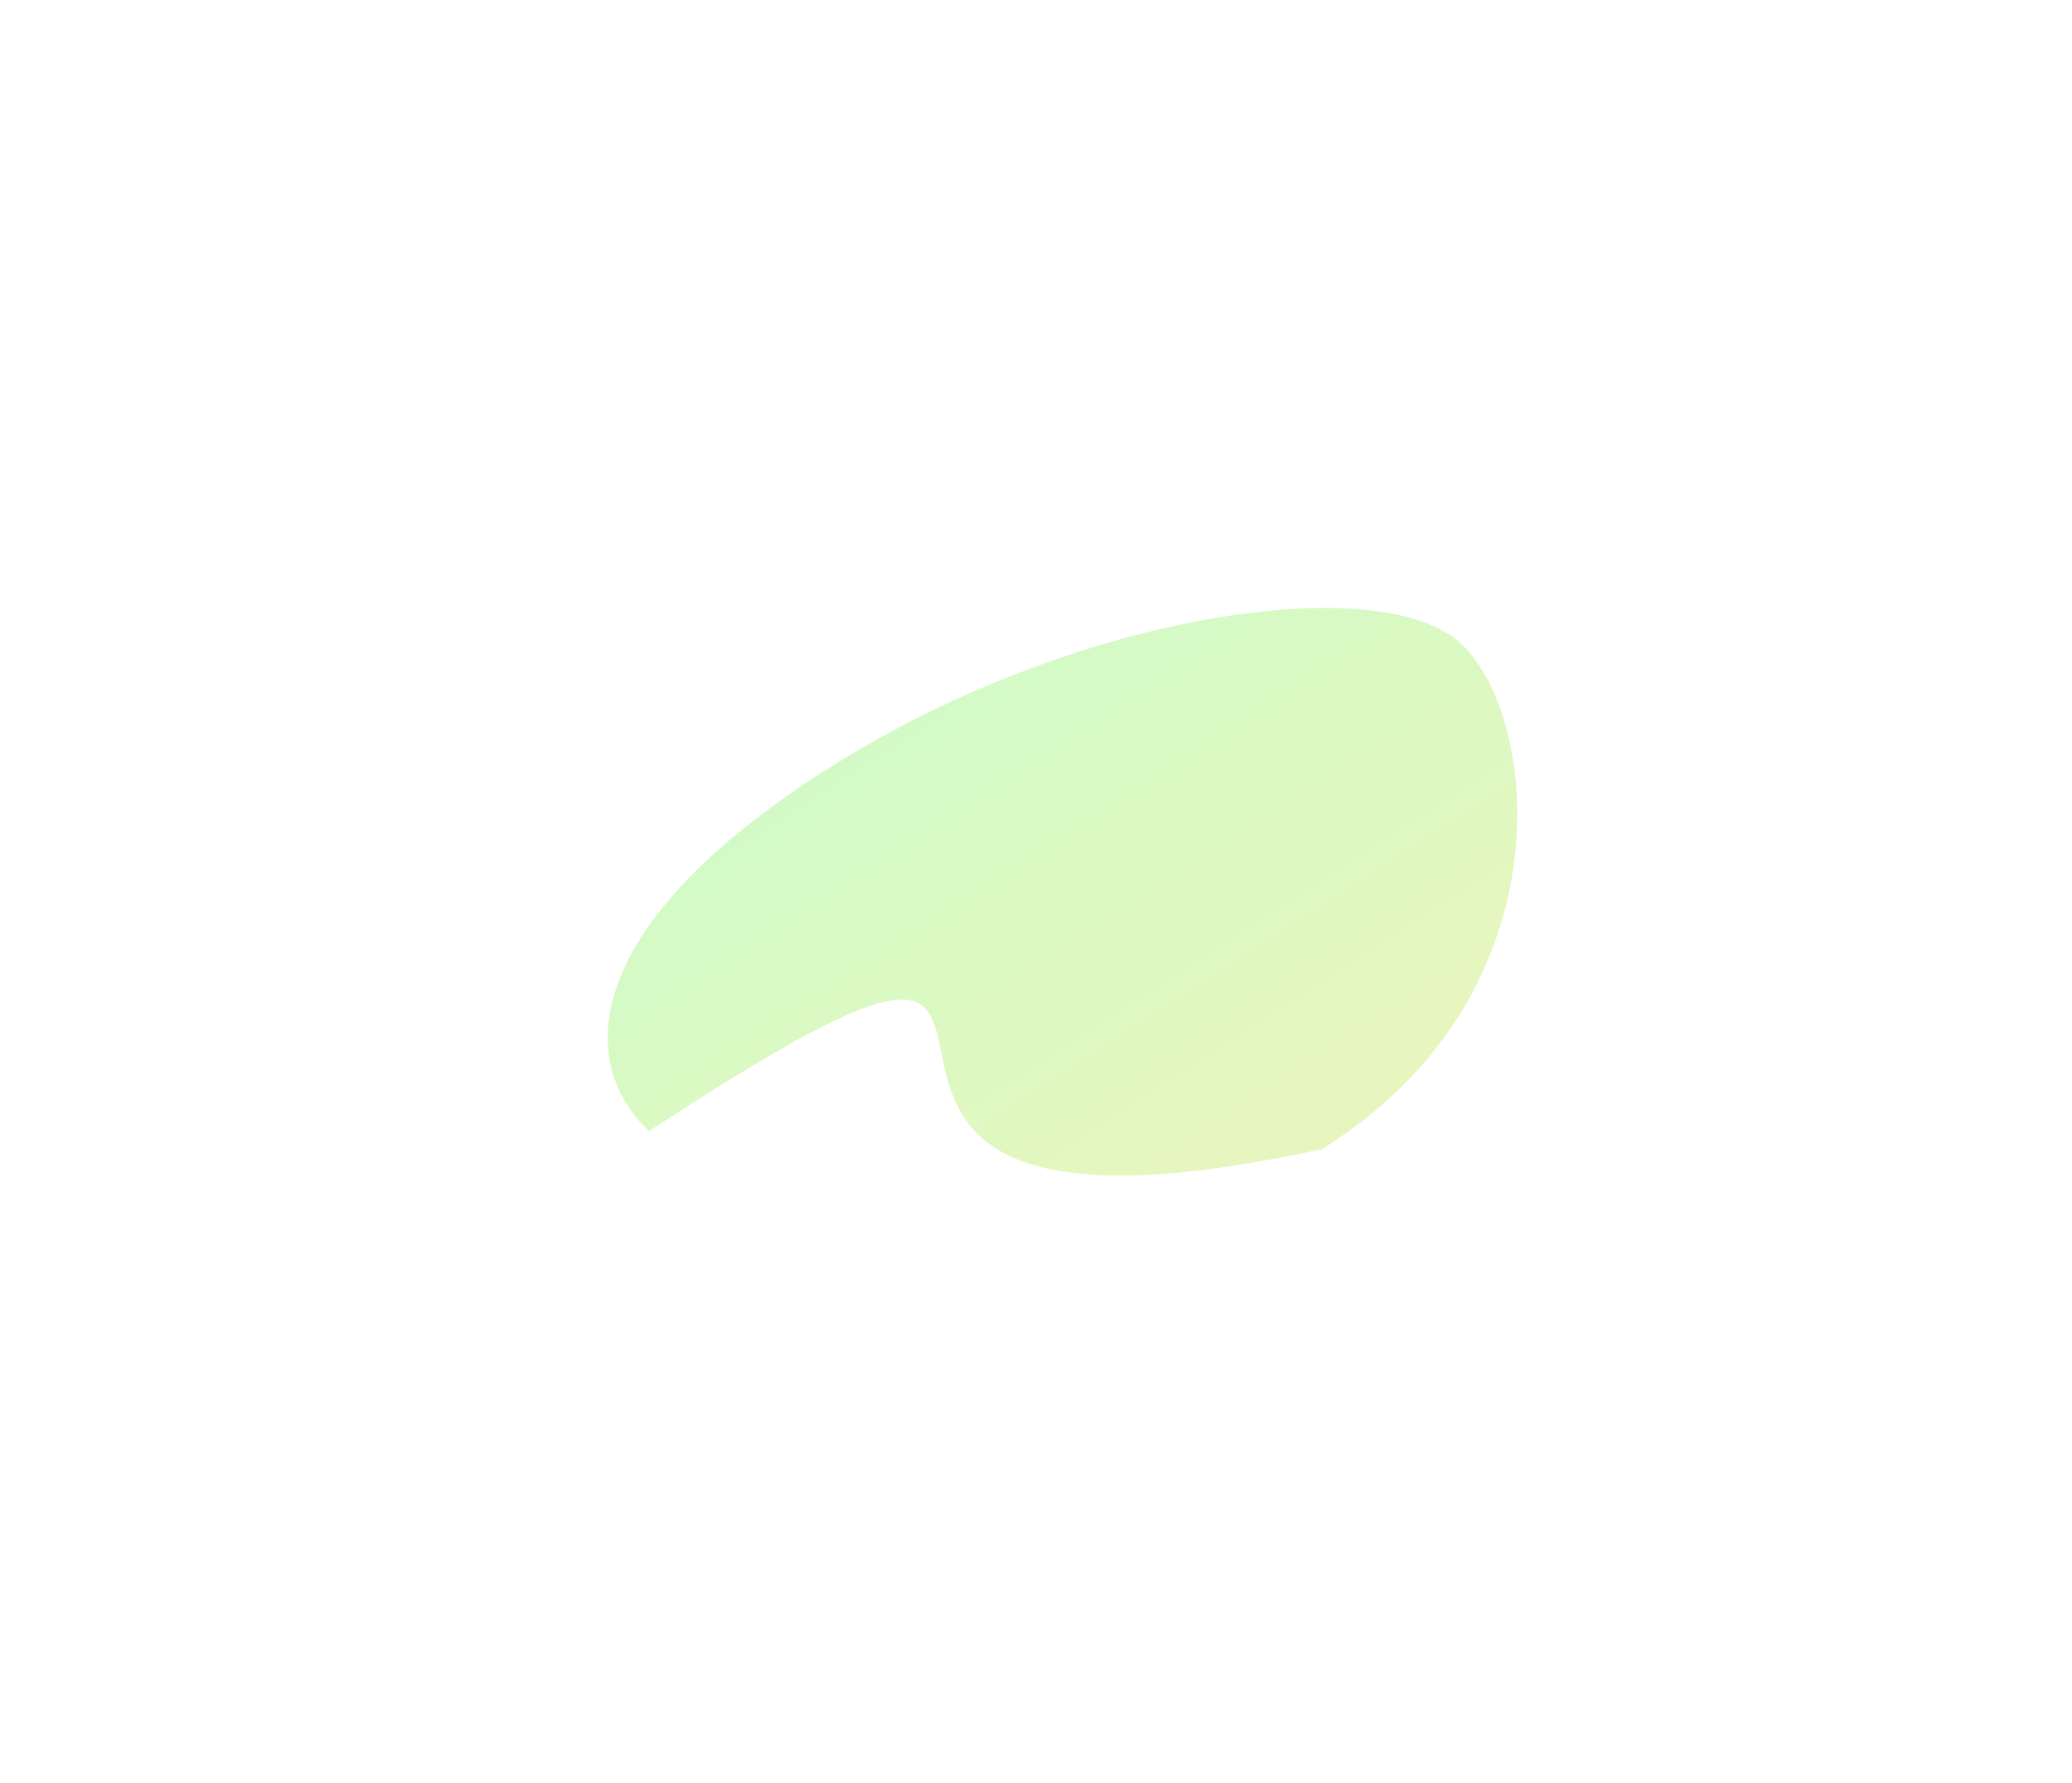 <svg width="1707" height="1469" viewBox="0 0 1707 1469" fill="none" xmlns="http://www.w3.org/2000/svg">
<g opacity="0.33" filter="url(#filter0_f_865_3635)">
<path d="M1204.26 530.755C1269.04 592.755 1291.33 820.573 1089.21 946.508C534.206 1067.8 994.783 629.621 534.644 931.804C469.865 869.804 485.631 755.551 687.745 629.617C889.858 503.683 1139.48 468.755 1204.26 530.755Z" fill="url(#paint0_linear_865_3635)"/>
</g>
<defs>
<filter id="filter0_f_865_3635" x="0.629" y="0.814" width="1749.35" height="1467.5" filterUnits="userSpaceOnUse" color-interpolation-filters="sRGB">
<feFlood flood-opacity="0" result="BackgroundImageFix"/>
<feBlend mode="normal" in="SourceGraphic" in2="BackgroundImageFix" result="shape"/>
<feGaussianBlur stdDeviation="250" result="effect1_foregroundBlur_865_3635"/>
</filter>
<linearGradient id="paint0_linear_865_3635" x1="728.157" y1="604.436" x2="1181.87" y2="1306.68" gradientUnits="userSpaceOnUse">
<stop stop-color="#79F152"/>
<stop offset="1" stop-color="#E5DB26"/>
</linearGradient>
</defs>
</svg>
